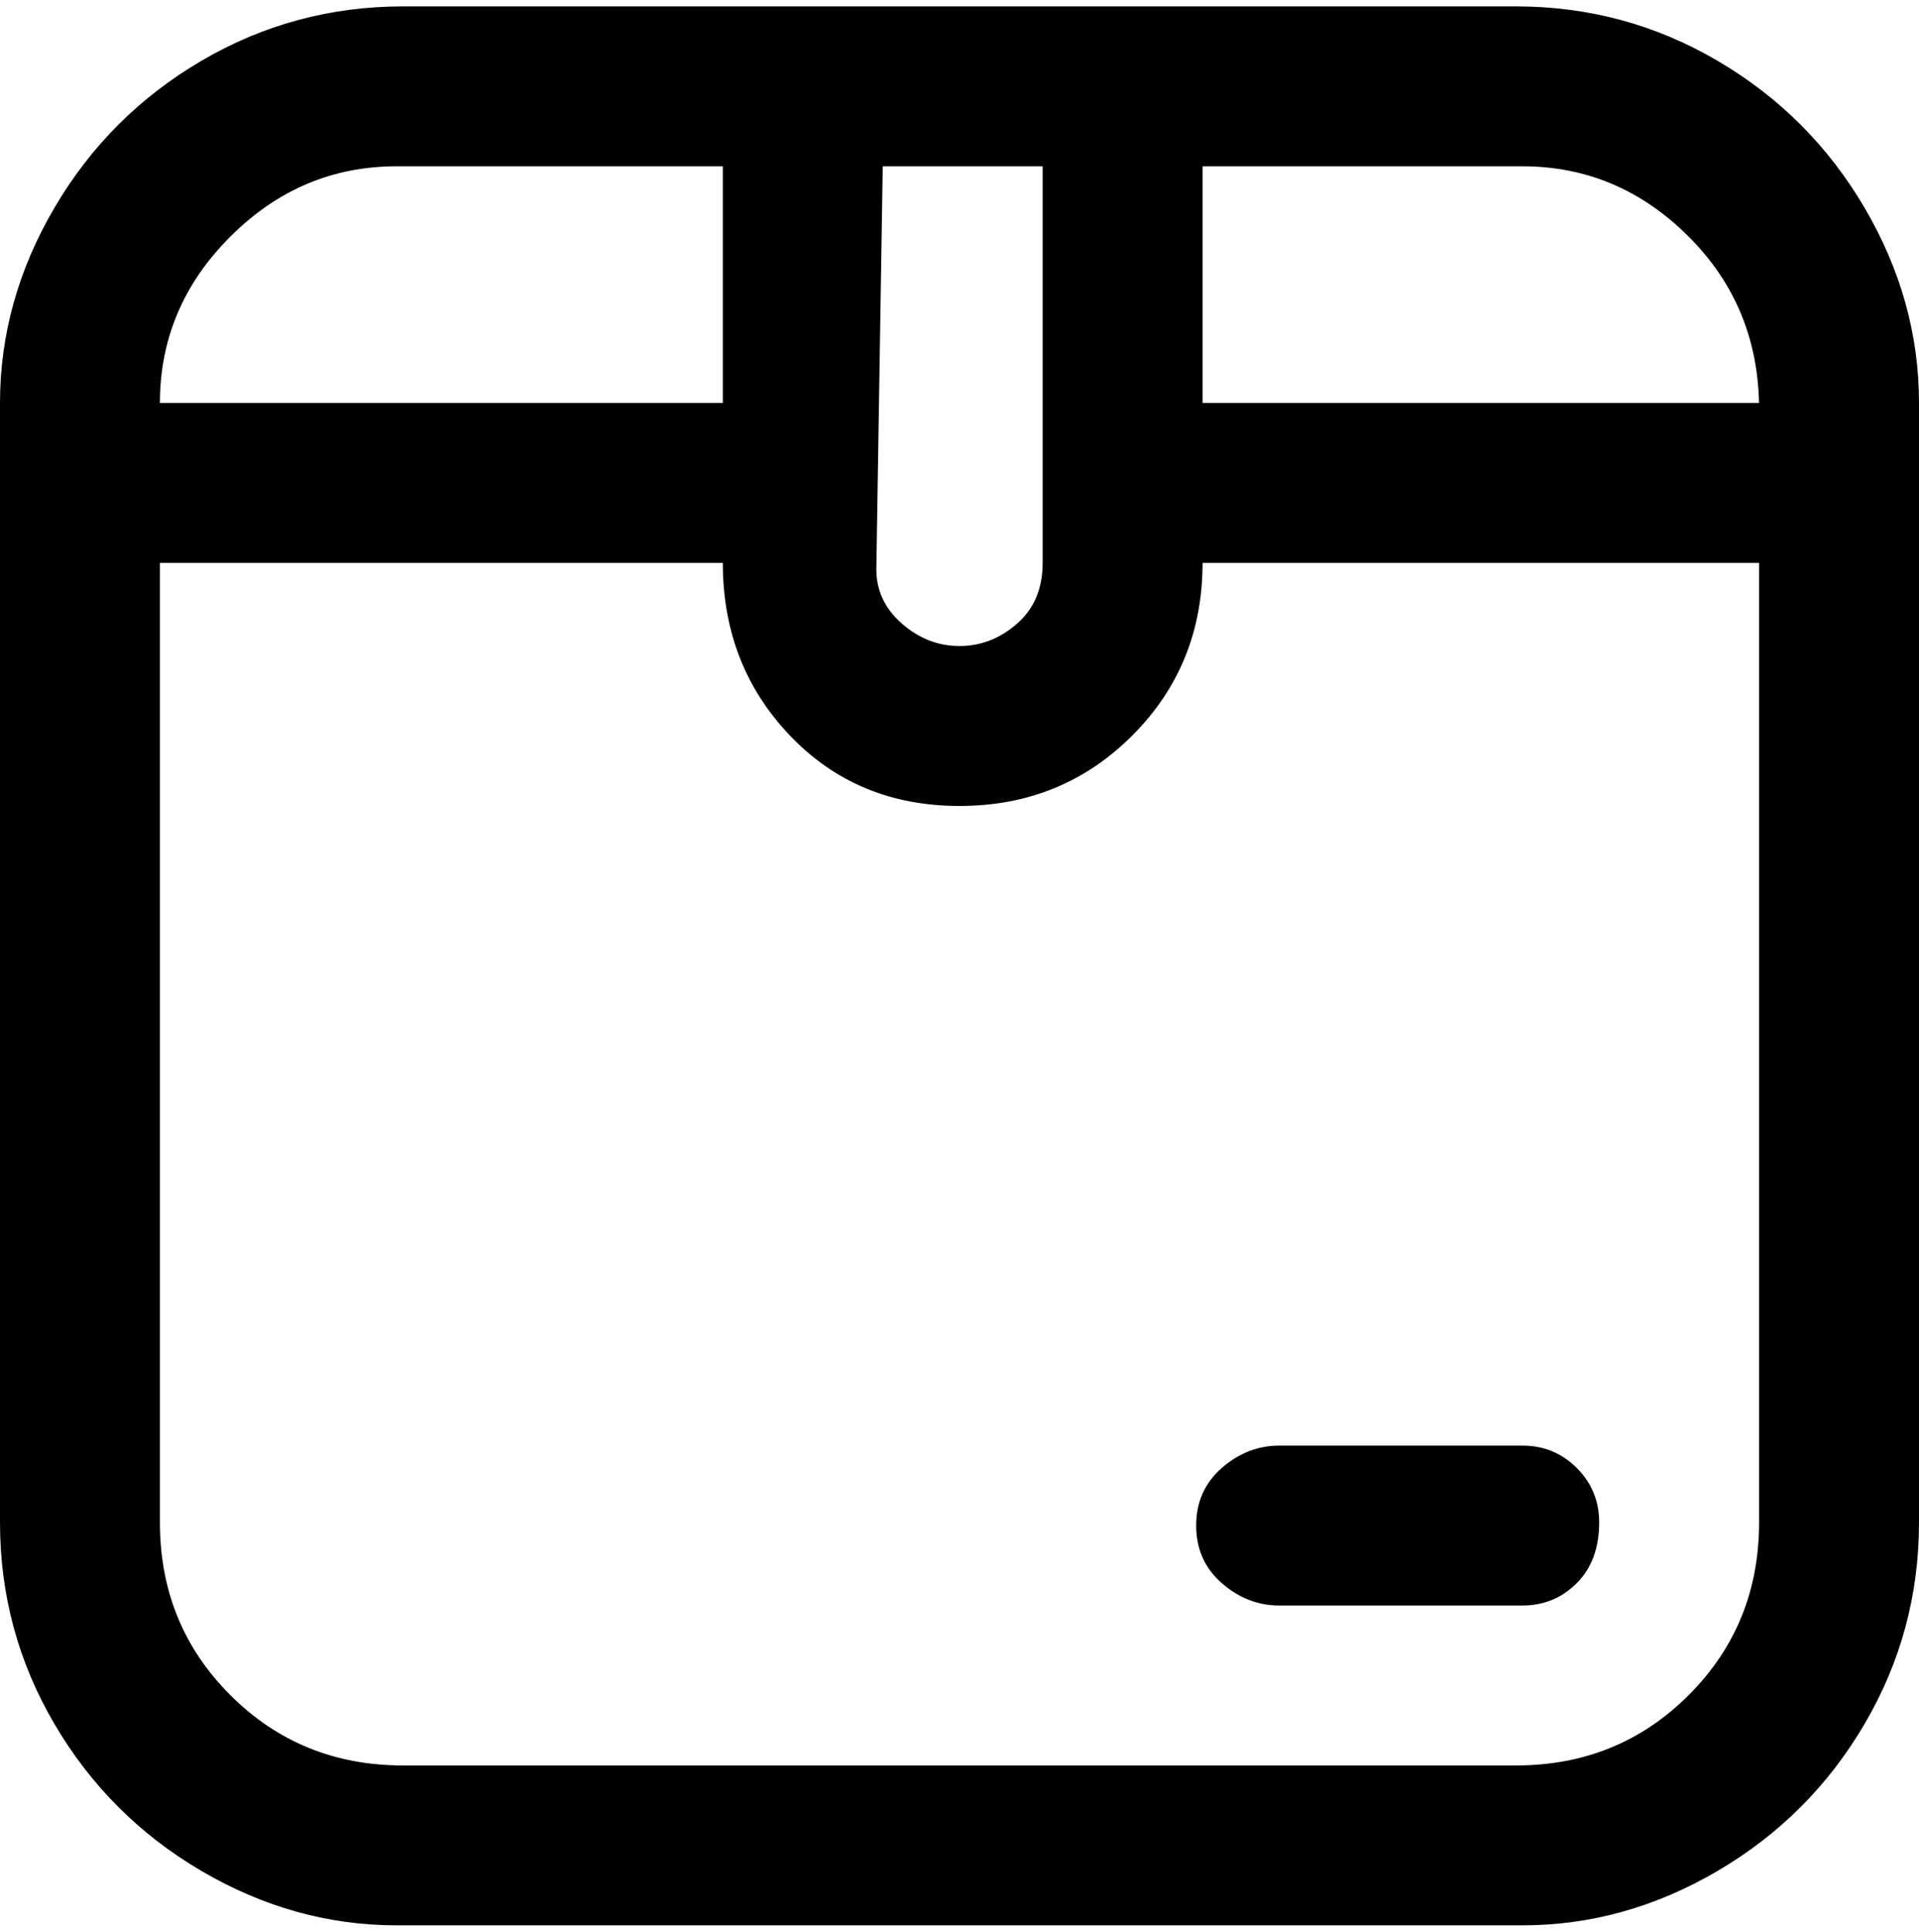 <svg viewBox="0 0 300 302.001" xmlns="http://www.w3.org/2000/svg"><path d="M238 1H63Q46 1 31.5 9.5t-23 23Q0 47 0 63v175q0 17 8.5 31.5t23 23Q46 301 62 301h176q16 0 30.5-8.5t23-23Q300 255 300 238V63q0-16-8.5-30.5t-23-23Q254 1 237 1h1zm37 62h-87V26h50q15 0 26 11t11 27v-1zM138 26h25v62q0 6-4 9.5t-9 3.5q-5 0-9-3.5t-4-8.5l1-63zm-75 0h50v37H25q0-15 11-26t26-11h1zm175 250H63q-16 0-27-11t-11-27V88h88q0 16 10.5 27t26.5 11q16 0 27-11t11-27h87v150q0 16-11 27t-27 11h1zm12-38q0 6-3.5 9.5T238 251h-38q-5 0-9-3.5t-4-9q0-5.5 4-9t9-3.5h38q5 0 8.5 3.5t3.5 8.5z"/></svg>